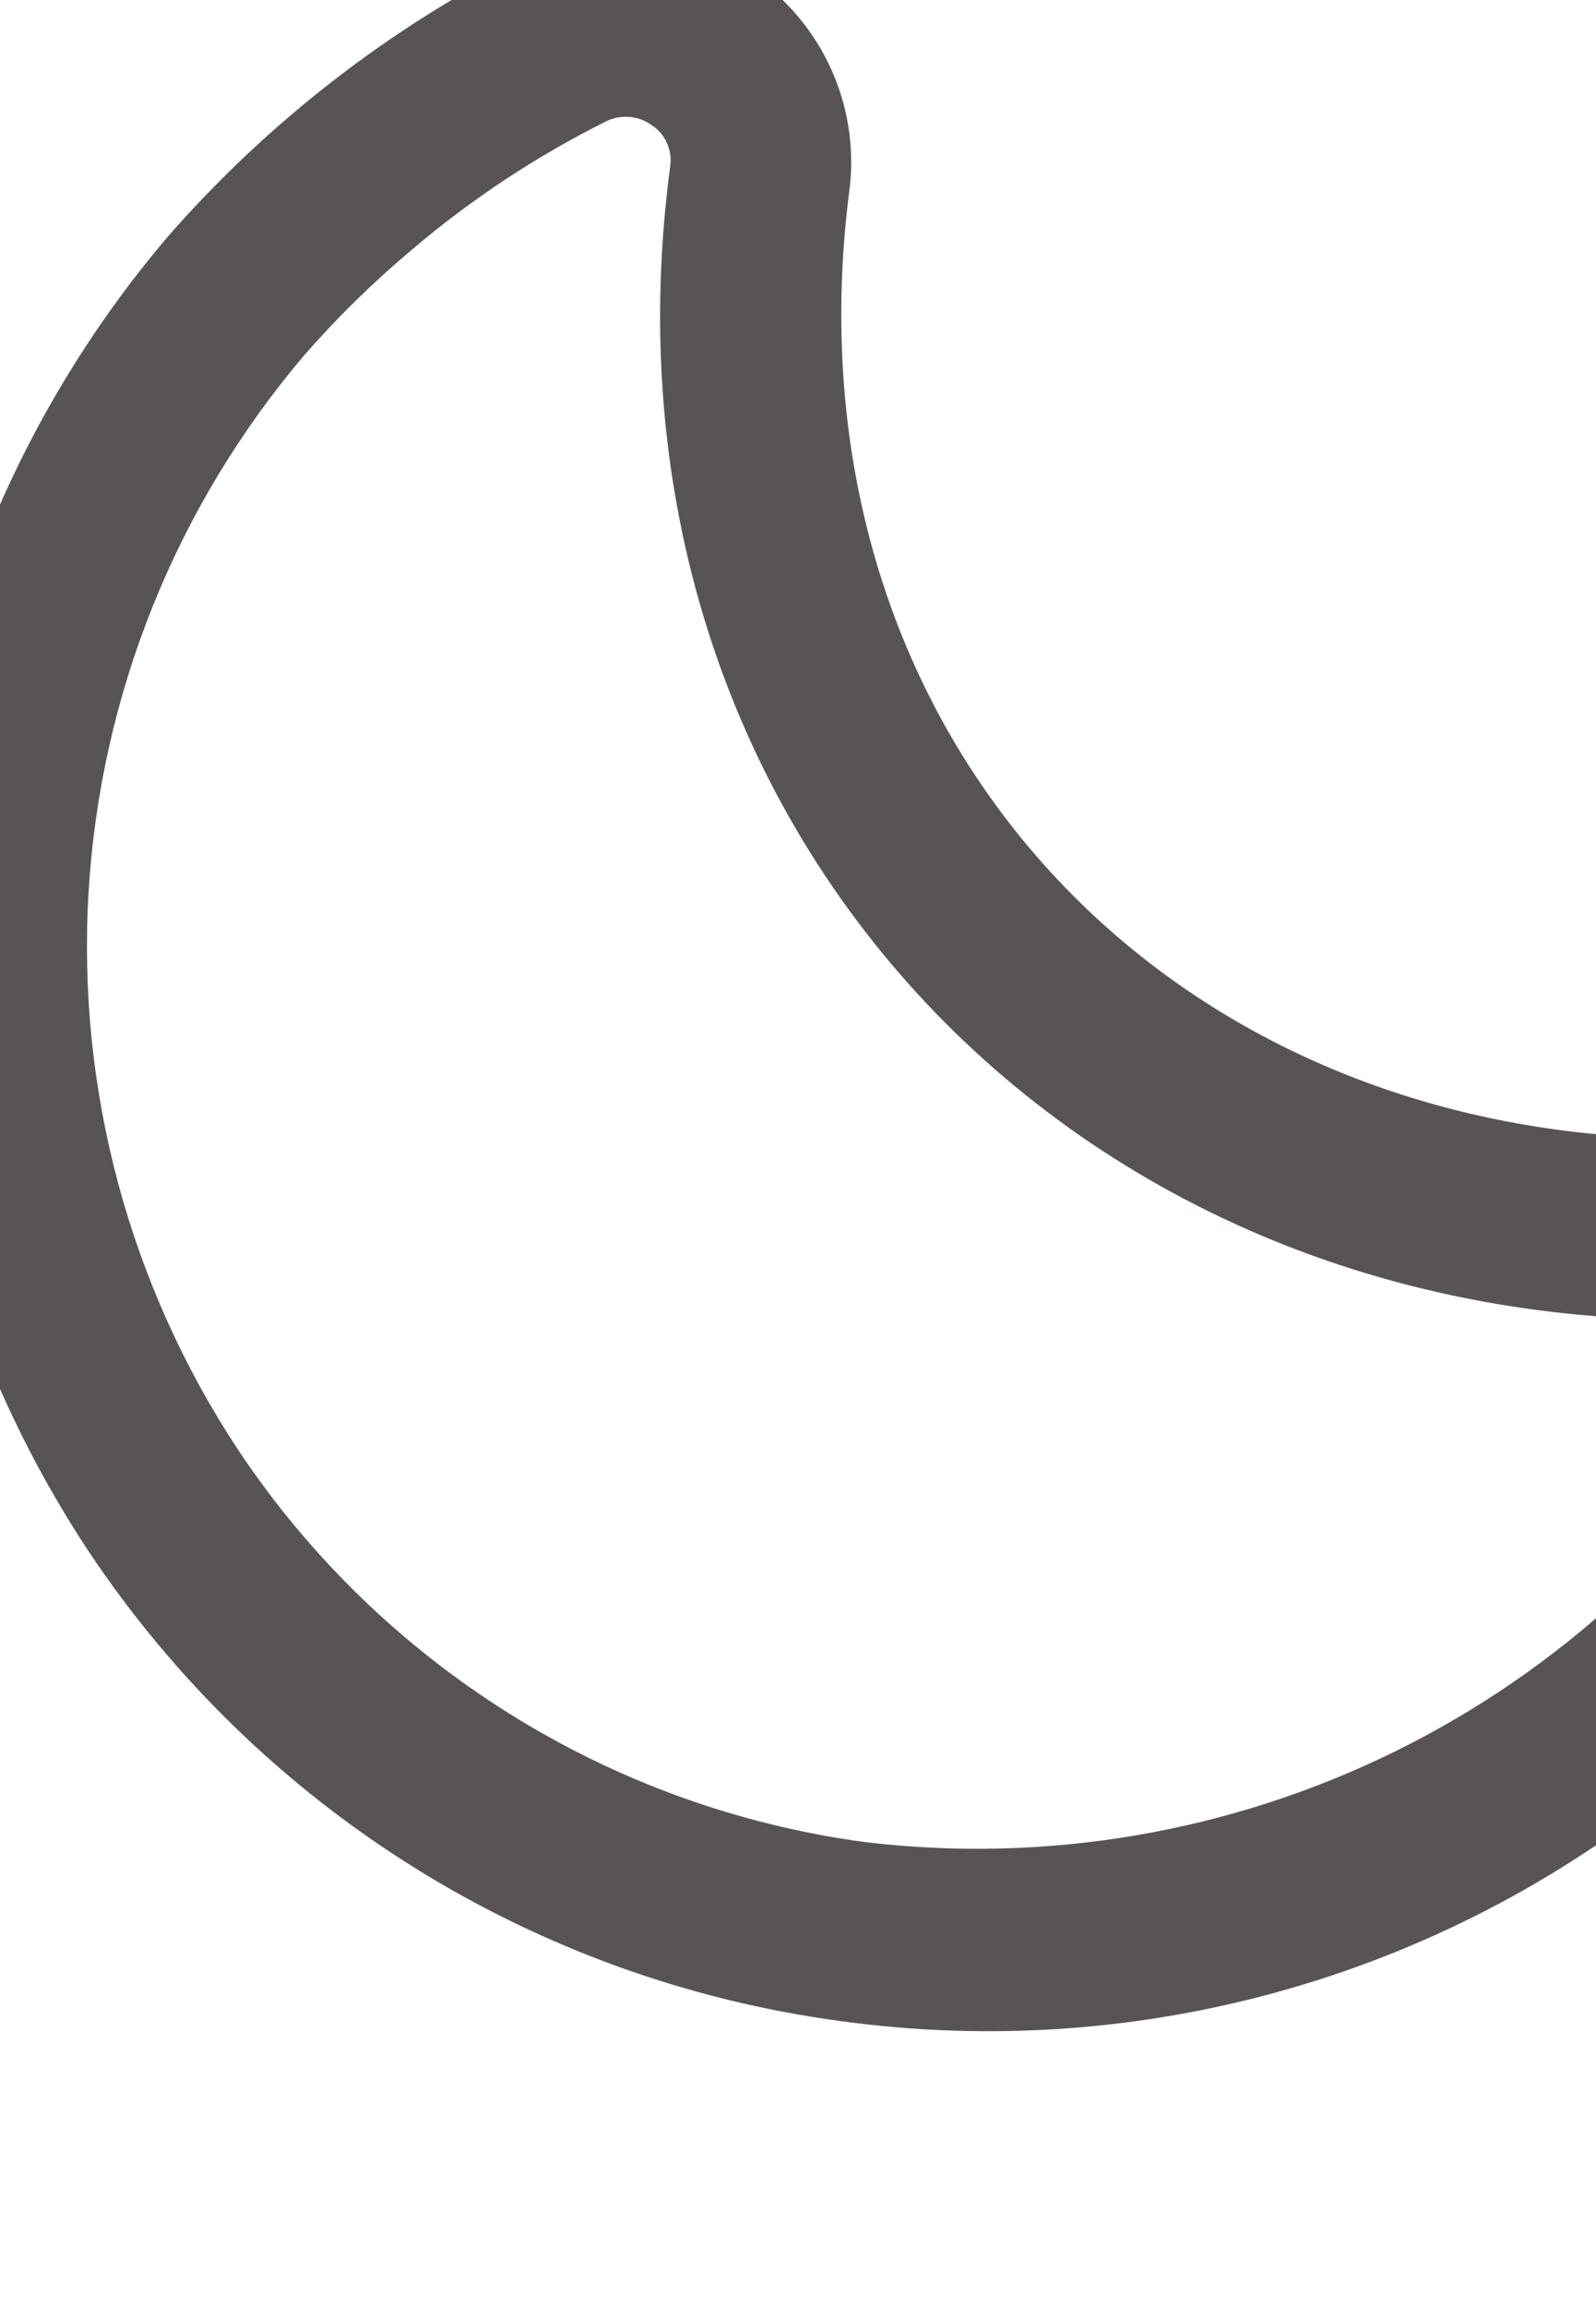 <svg width="18" height="26" viewBox="0 0 18 26" fill="none" xmlns="http://www.w3.org/2000/svg" xmlns:xlink="http://www.w3.org/1999/xlink">
<path d="M11.872,24.866C10.159,24.865 8.466,24.504 6.901,23.808C5.336,23.112 3.934,22.095 2.786,20.823C1.63,19.55 0.757,18.046 0.226,16.41C-0.305,14.774 -0.481,13.044 -0.292,11.334C0.012,8.674 1.173,6.184 3.015,4.24C4.857,2.297 7.28,1.004 9.92,0.557C11.627,0.293 13.369,0.364 15.049,0.766C15.489,0.879 15.89,1.107 16.212,1.427C16.534,1.748 16.764,2.148 16.88,2.588C16.995,3.027 16.99,3.489 16.867,3.926C16.744,4.363 16.506,4.759 16.178,5.073C11.53,9.32 11.934,15.923 17.001,19.762C17.359,20.043 17.635,20.415 17.801,20.84C17.967,21.264 18.016,21.725 17.943,22.174C17.87,22.624 17.678,23.046 17.387,23.396C17.096,23.746 16.716,24.012 16.287,24.166C14.862,24.631 13.372,24.868 11.872,24.866L11.872,24.866ZM11.95,2.44C11.378,2.439 10.806,2.482 10.24,2.57C8.042,2.942 6.024,4.017 4.49,5.635C2.956,7.253 1.989,9.325 1.735,11.54C1.576,12.967 1.723,14.412 2.165,15.778C2.607,17.144 3.335,18.4 4.301,19.463C5.714,20.972 7.534,22.037 9.541,22.531C11.548,23.025 13.656,22.926 15.607,22.246C15.691,22.215 15.766,22.161 15.823,22.092C15.88,22.023 15.917,21.939 15.932,21.851C15.946,21.762 15.937,21.671 15.905,21.587C15.873,21.503 15.819,21.429 15.749,21.373C9.705,16.808 9.225,8.645 14.783,3.586C14.846,3.527 14.892,3.451 14.915,3.367C14.939,3.283 14.938,3.195 14.913,3.111C14.892,3.023 14.847,2.941 14.783,2.877C14.719,2.812 14.639,2.766 14.55,2.743C13.699,2.538 12.826,2.436 11.95,2.44L11.95,2.44Z" transform="rotate(-40.047 8.805 12.633)" fill="#595454"/>
</svg>
